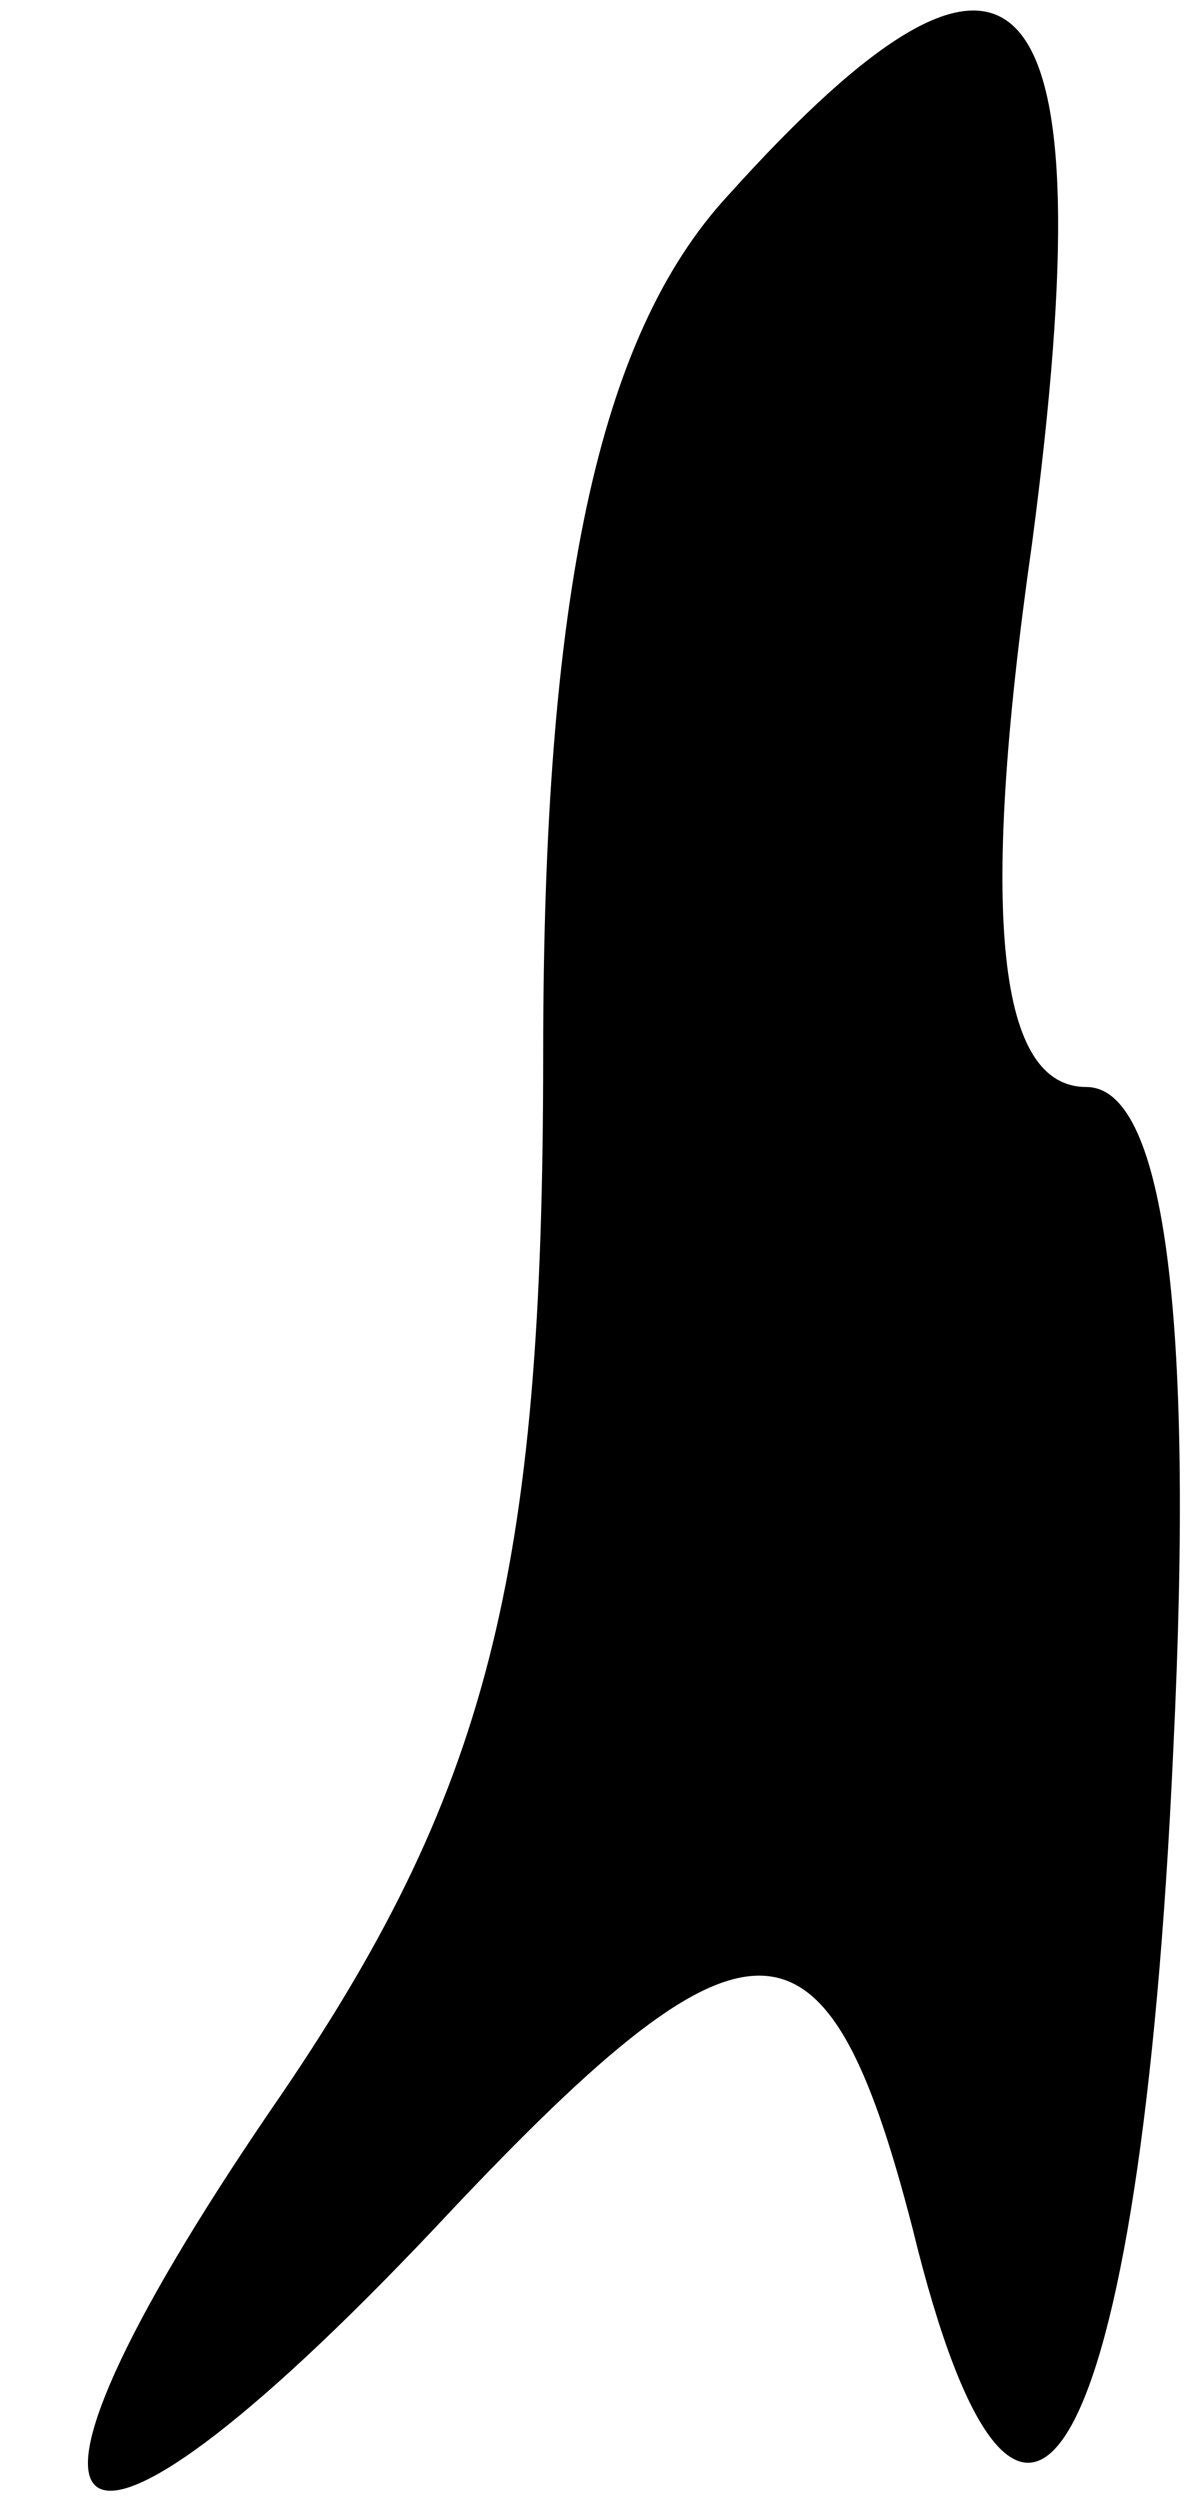 <?xml version="1.0" standalone="no"?>
<!DOCTYPE svg PUBLIC "-//W3C//DTD SVG 20010904//EN"
 "http://www.w3.org/TR/2001/REC-SVG-20010904/DTD/svg10.dtd">
<svg version="1.0" xmlns="http://www.w3.org/2000/svg"
 width="11pt" height="23pt" viewBox="0 0 11 23"
 preserveAspectRatio="xMidYMid meet">
<g transform="translate(0,23) scale(0.1,-0.1)"
fill="#000000" stroke="none">
<path fill="#000000" stroke="none" d="M67 212 c-12 -13 -17 -37 -17 -79 0
-48 -5 -68 -25 -97 -28 -41 -20 -48 15 -11 29 31 36 31 44 0 10 -41 21 -22 24
44 2 41 -1 61 -8 61 -8 0 -10 15 -5 50 7 53 -1 62 -28 32z"/>
</g>
</svg>
